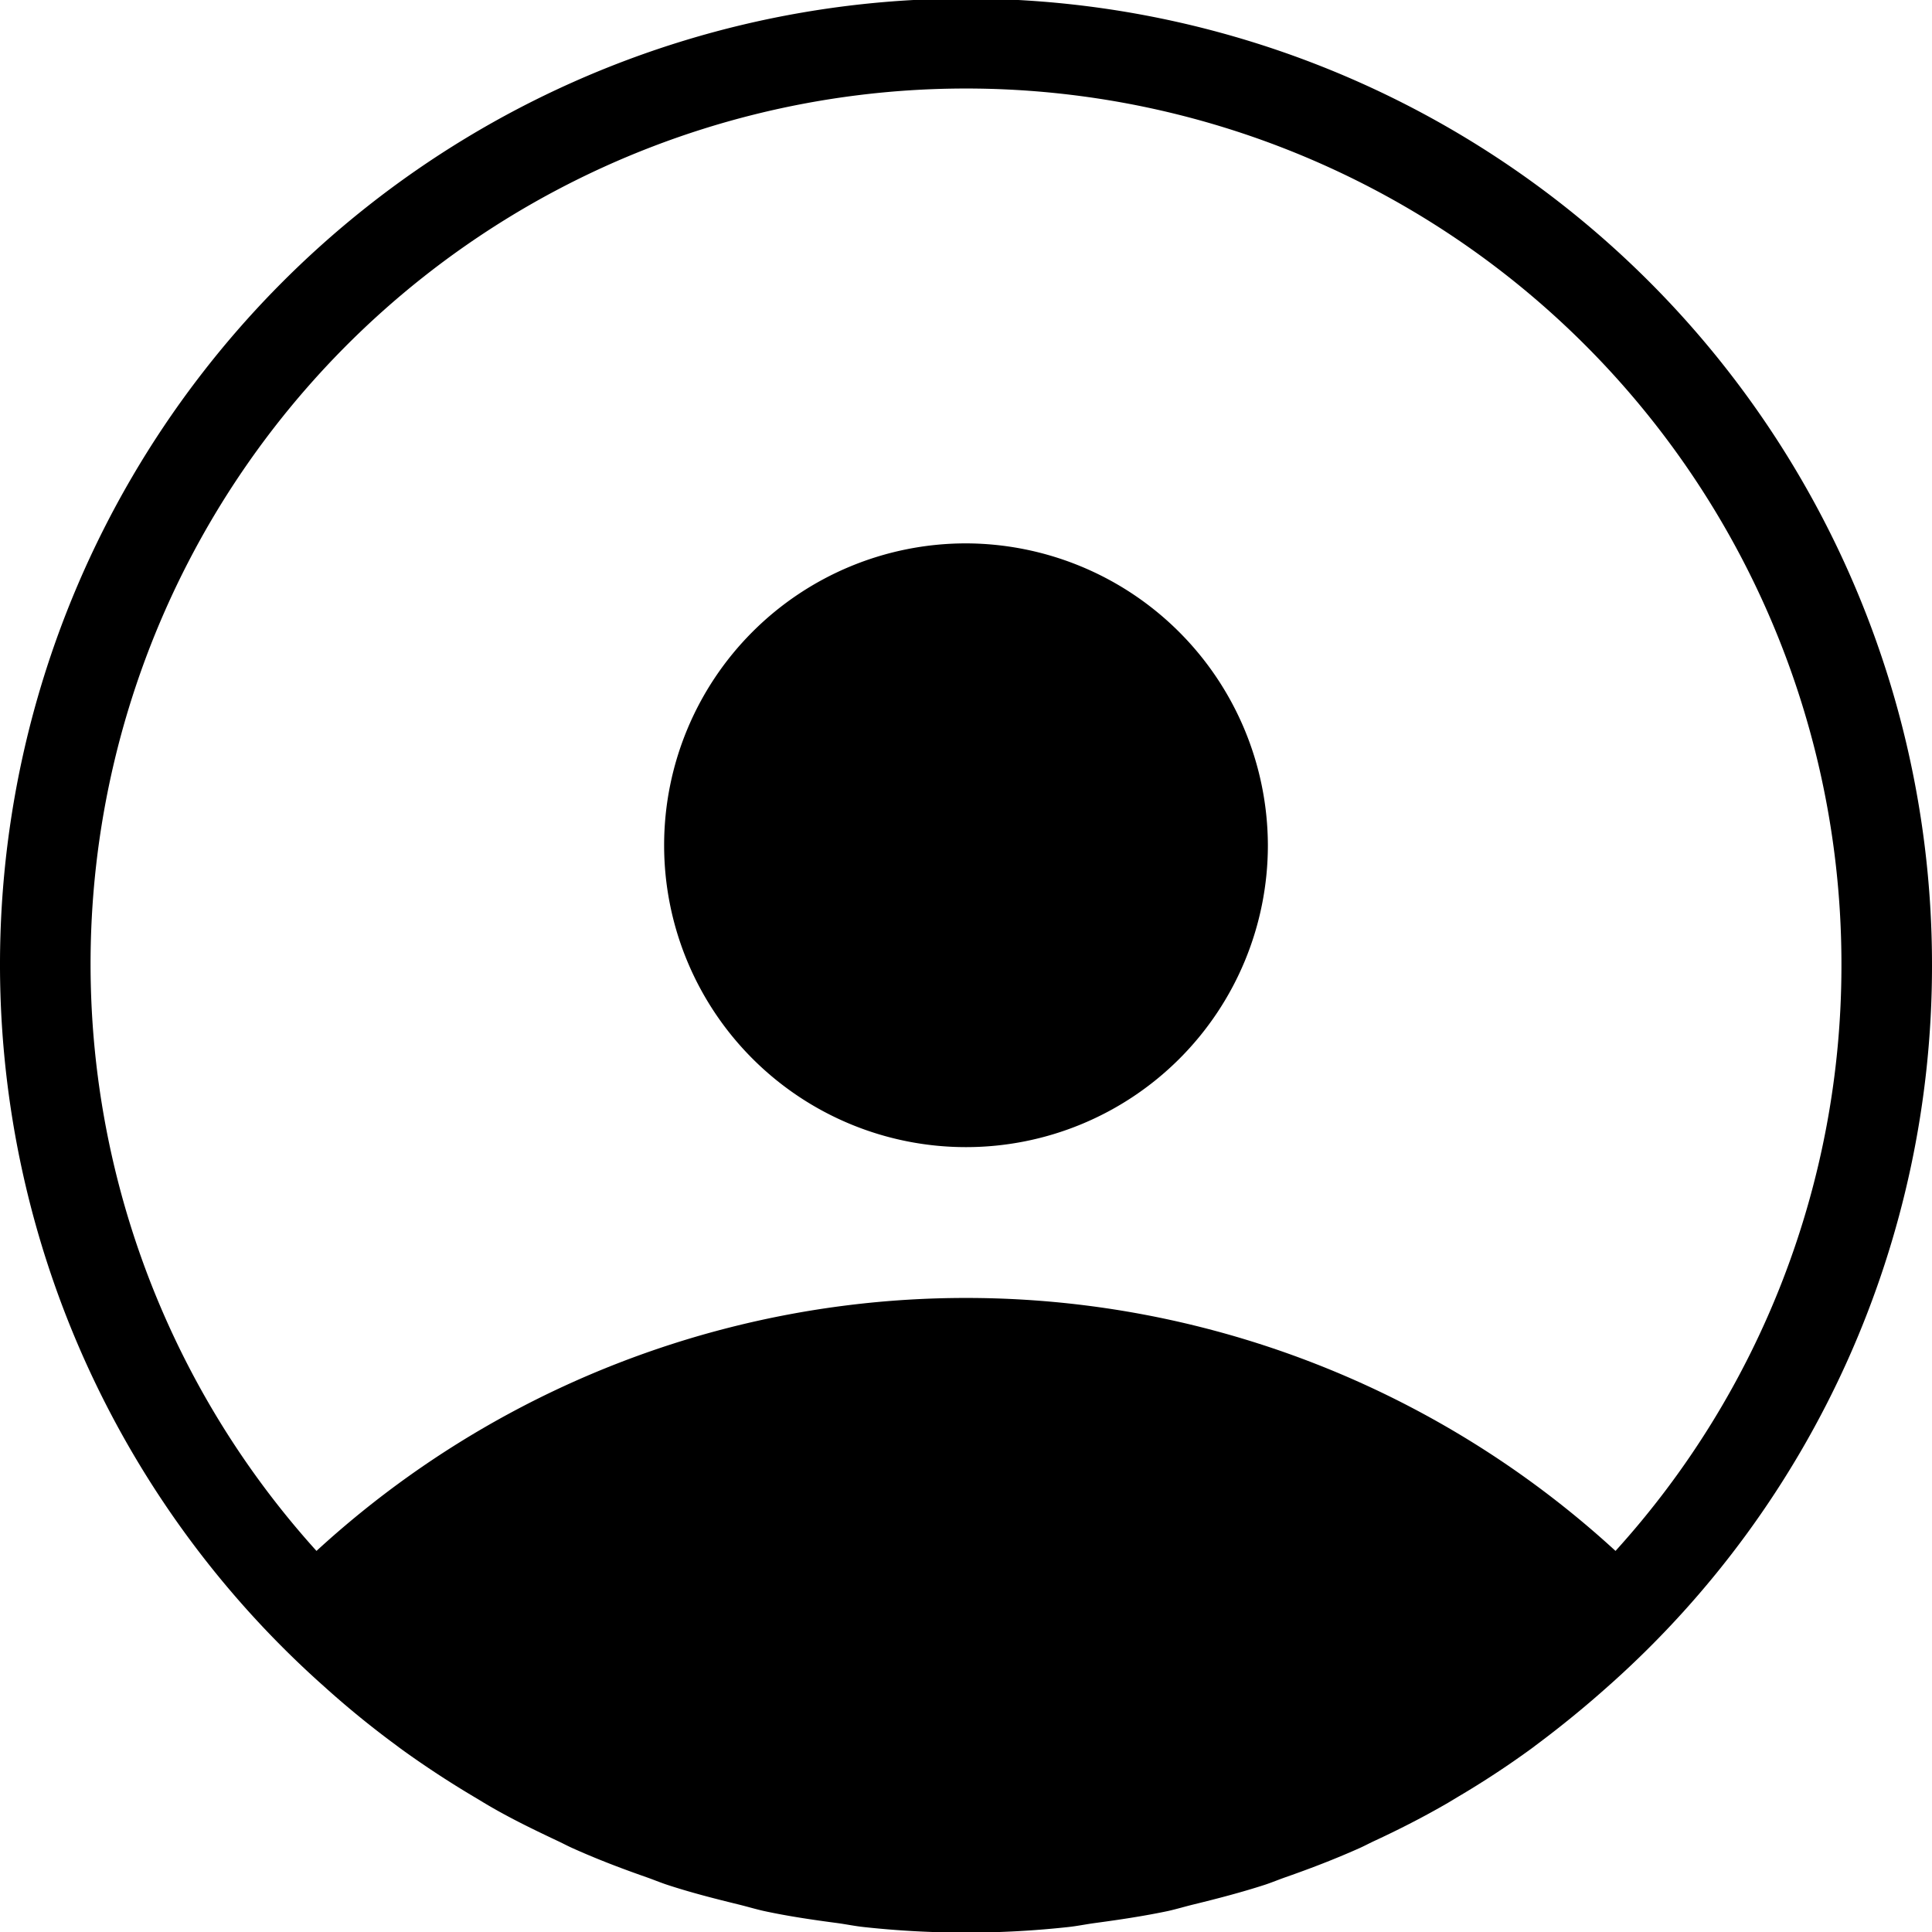<svg id="Layer_1" data-name="Layer 1" xmlns="http://www.w3.org/2000/svg" viewBox="0 0 16 16"><title>profile-o</title><path d="M10.5,7A2.5,2.5,0,1,1,8,4.5,2.507,2.507,0,0,1,10.5,7ZM16,8a7.971,7.971,0,0,1-2.661,5.946l-.007.006q-.293.263-.611.5l-.033.025q-.3.219-.623.409l-.073.044c-.2.116-.407.222-.619.32-.04.019-.079.04-.12.058-.2.089-.4.166-.606.238-.057.02-.112.043-.169.062-.194.063-.394.115-.594.164-.07.017-.139.038-.21.054-.2.042-.4.072-.608.1-.074.01-.145.025-.22.033a7.8,7.8,0,0,1-1.692,0c-.075-.008-.146-.023-.22-.033-.205-.027-.409-.057-.608-.1-.071-.016-.14-.037-.21-.054-.2-.049-.4-.1-.594-.164-.057-.019-.112-.042-.169-.062-.206-.072-.408-.149-.606-.238-.041-.018-.08-.039-.12-.058-.212-.1-.419-.2-.619-.32l-.073-.044q-.321-.19-.623-.409l-.033-.025q-.318-.234-.611-.5l-.007-.006A8,8,0,1,1,16,8Zm-.75,0A7.25,7.25,0,1,0,2.621,12.844a7.953,7.953,0,0,1,10.758,0A7.213,7.213,0,0,0,15.25,8Z"/></svg>